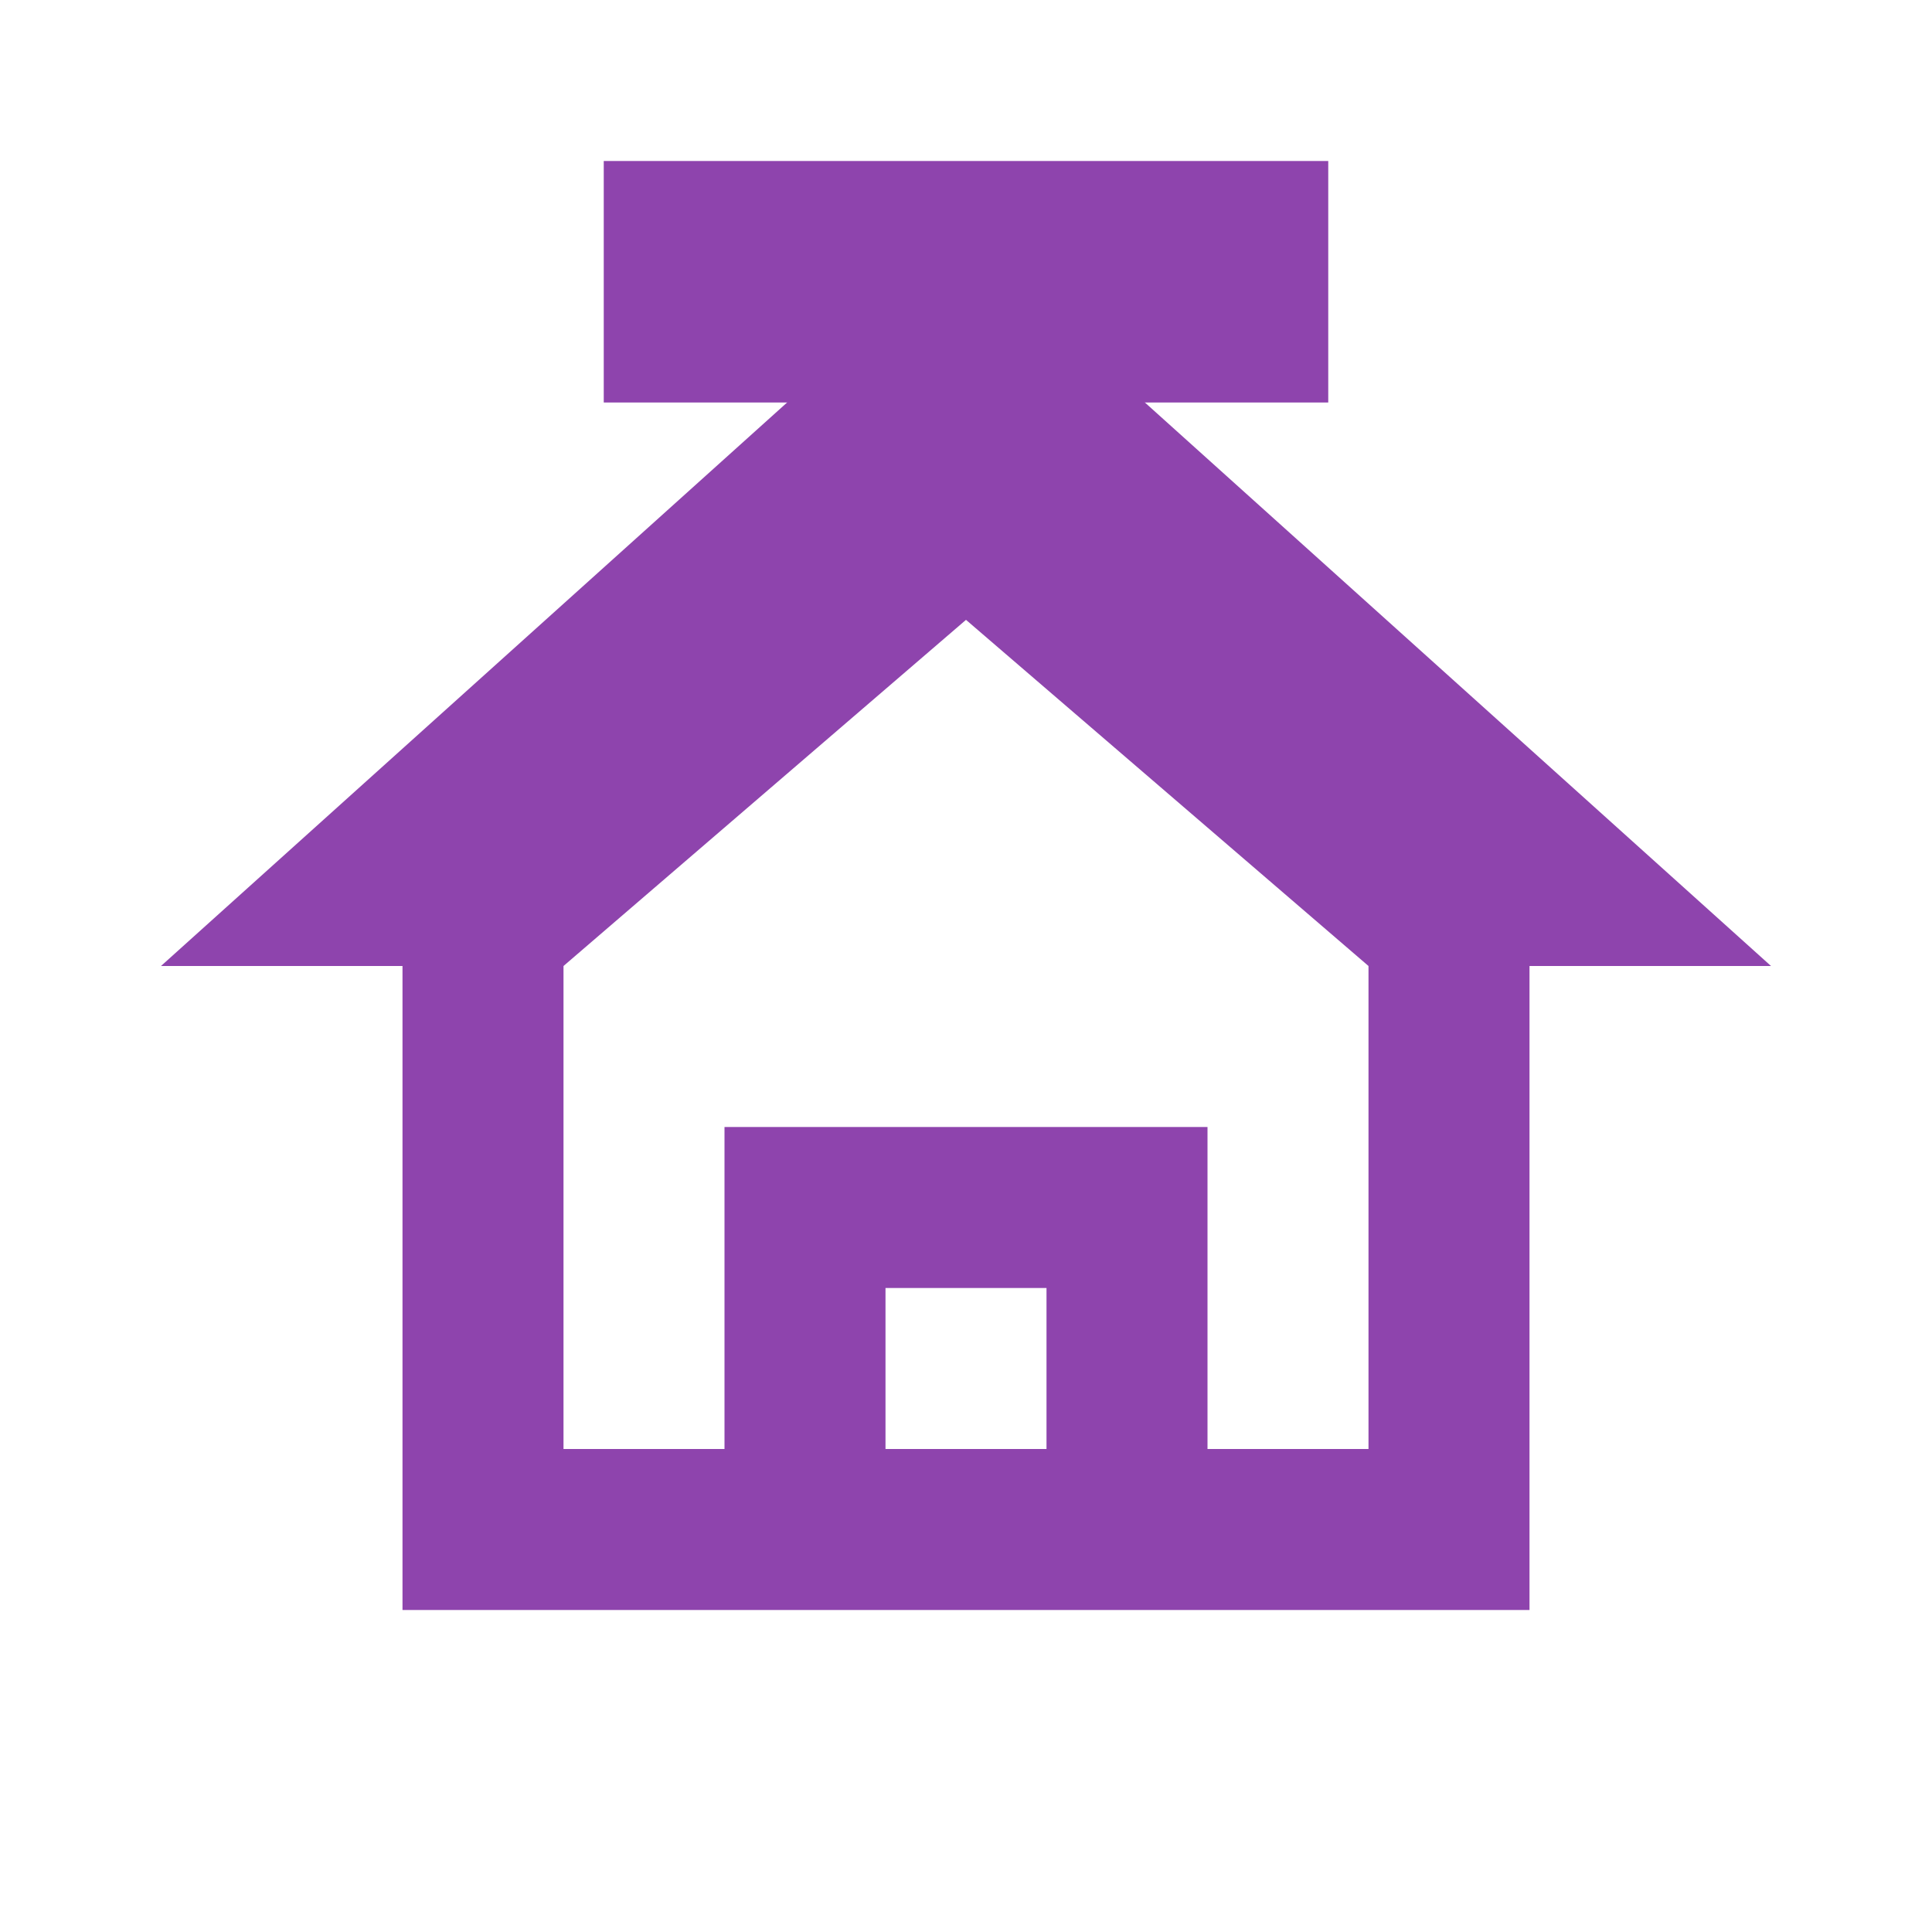 <?xml version="1.0" encoding="UTF-8"?>
<svg width="24px" height="24px" viewBox="0 0 24 24" version="1.1" xmlns="http://www.w3.org/2000/svg" xmlns:xlink="http://www.w3.org/1999/xlink">
    <title>Penthouse Suite</title>
    <g stroke="none" stroke-width="1" fill="none" fill-rule="evenodd">
        <path d="M12,3 L2,12 L5,12 L5,20 L19,20 L19,12 L22,12 L12,3 Z M12,7.7 L17,12 L17,18 L15,18 L15,14 L9,14 L9,18 L7,18 L7,12 L12,7.7 Z M11,16 L13,16 L13,18 L11,18 L11,16 Z" fill="#8e44ad" fill-rule="nonzero"></path>
        <path d="M7.5,2 L16.5,2 L16.5,5 L7.5,5 L7.5,2 Z" fill="#8e44ad" fill-rule="nonzero"></path>
    </g>
</svg>
